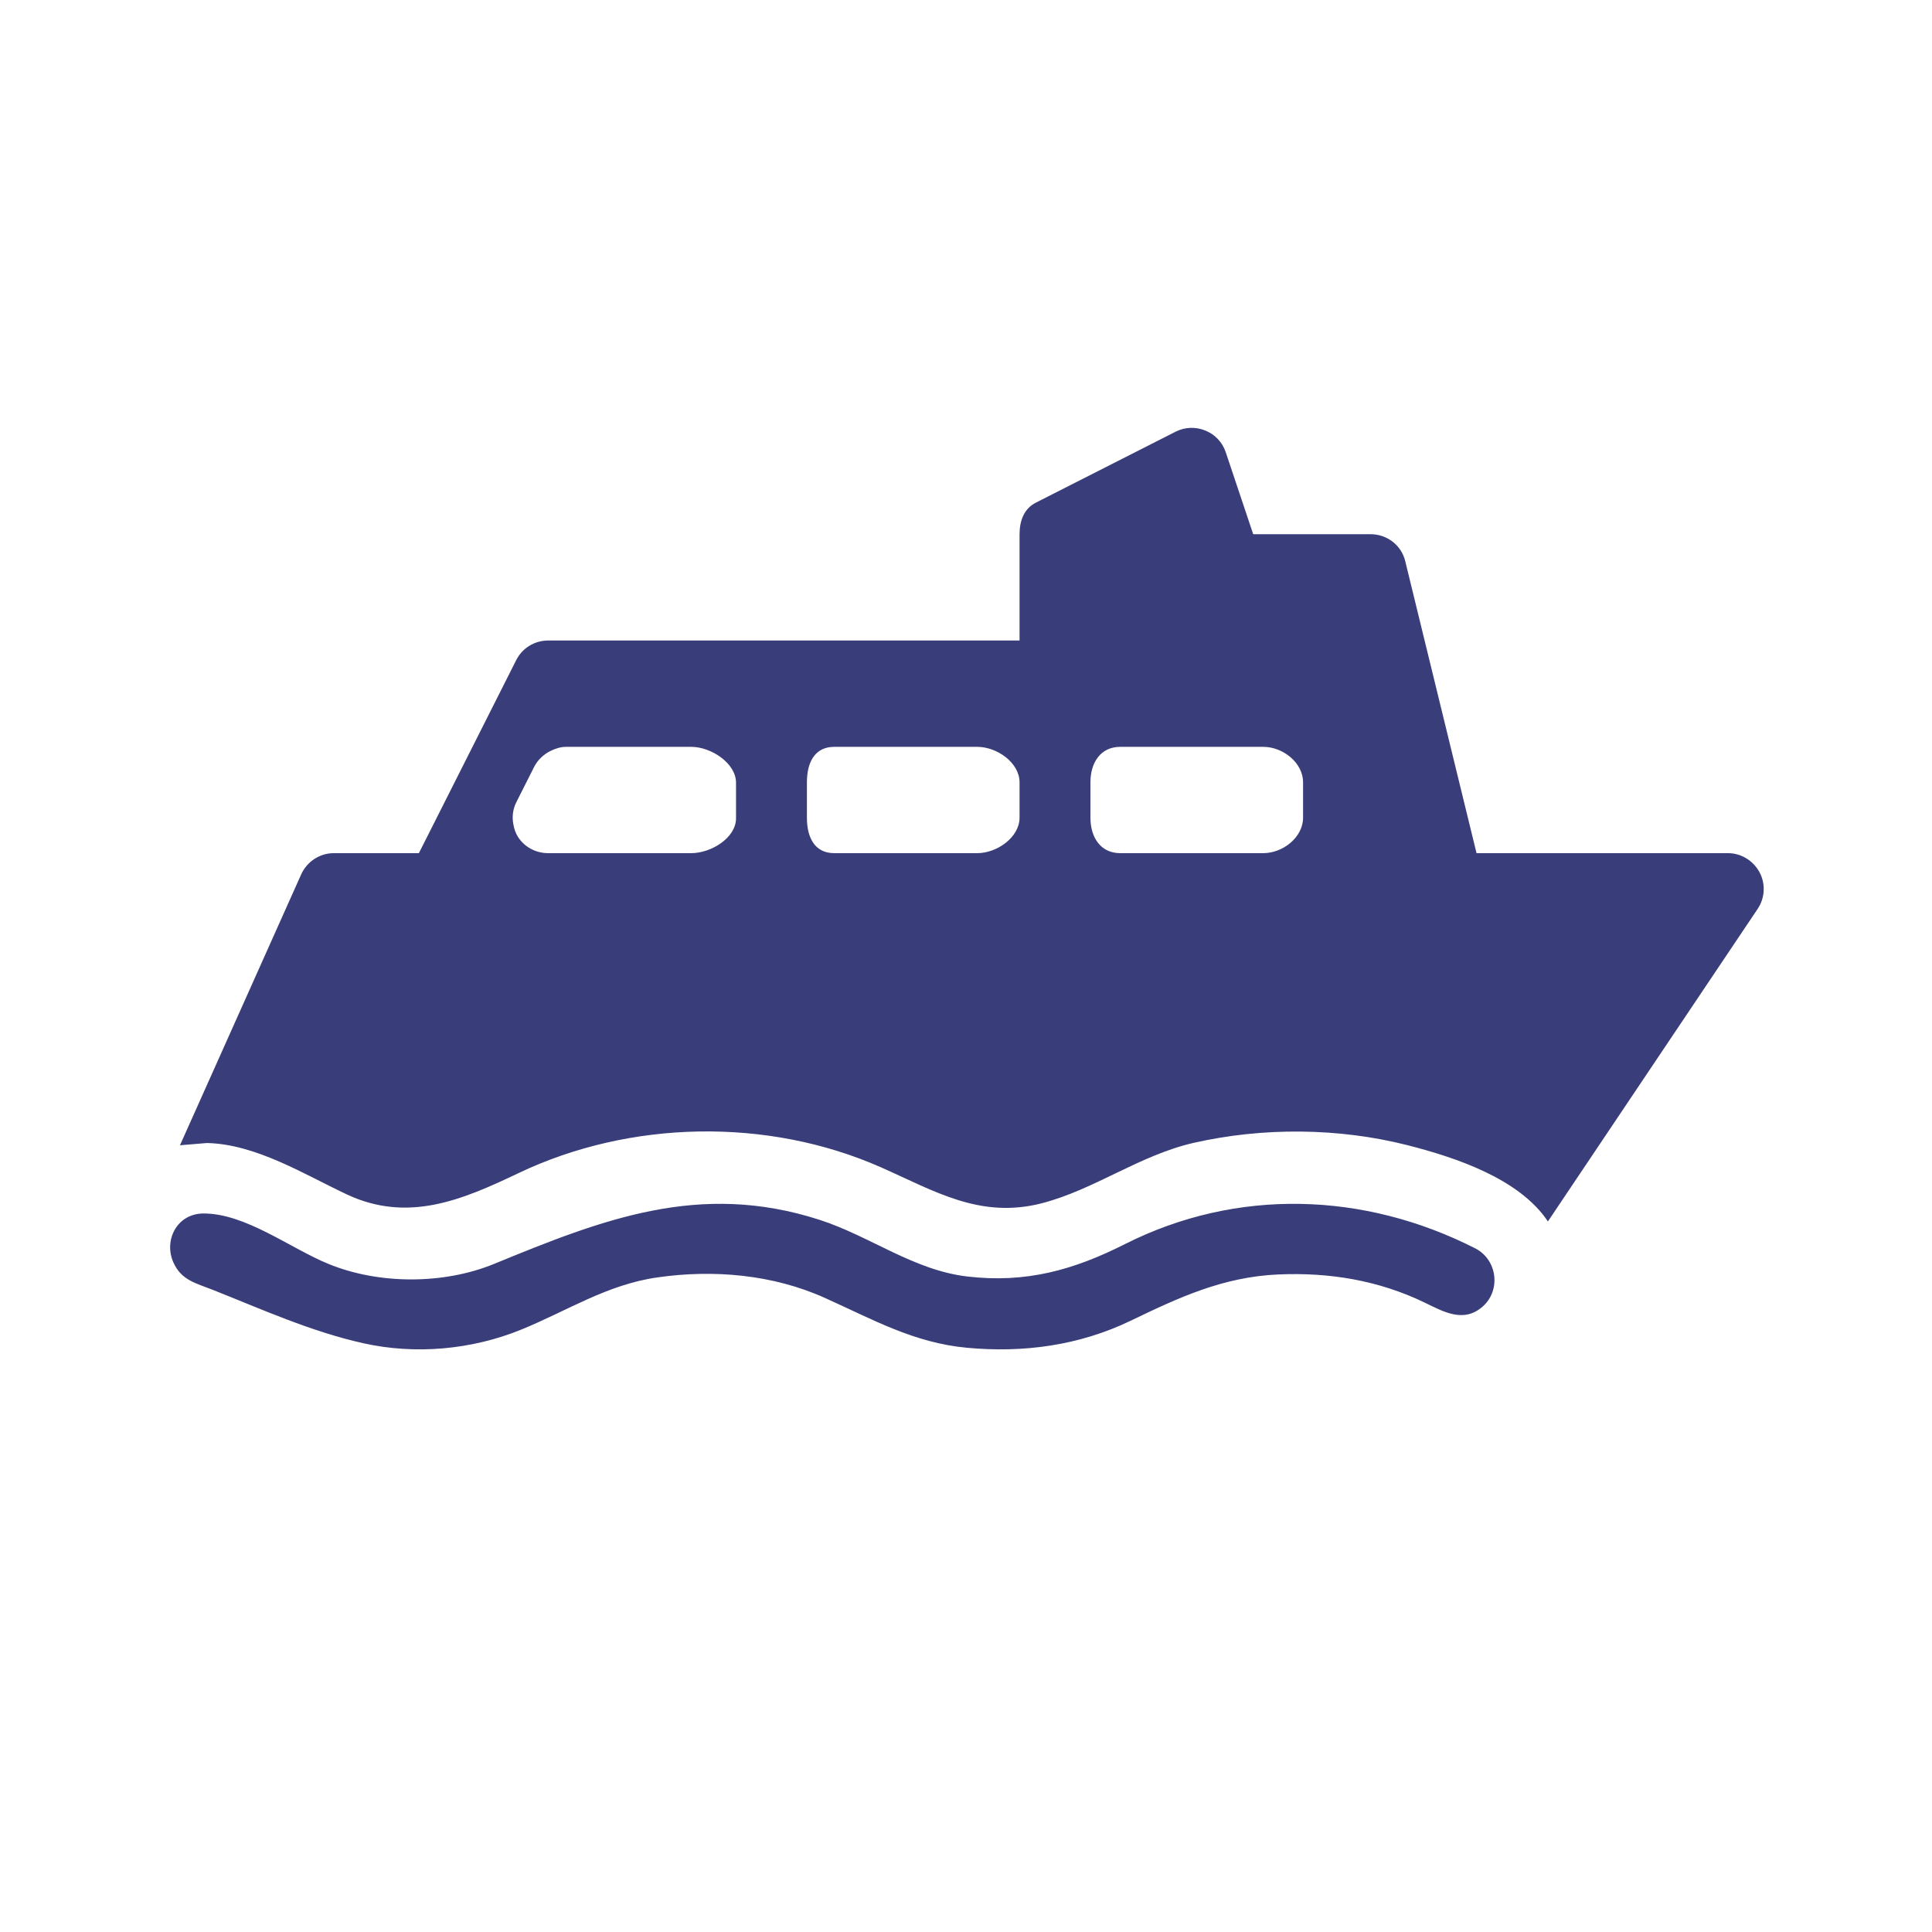 <svg xmlns="http://www.w3.org/2000/svg" xmlns:xlink="http://www.w3.org/1999/xlink" viewBox="0 0 32 32" style="position: absolute; width: 100%; height: 100%" id="__SVG_SPRITE_NODE__">
  <!-- Generator: Sketch 46.2 (44496) - http://www.bohemiancoding.com/sketch -->
  <title>ferry</title>
  <desc>Created with Sketch.</desc>
  <defs></defs>
  <g id="ferry_Icons-_-export" stroke="none" stroke-width="1" fill="none" fill-rule="evenodd">
      <g id="ferry_ferry" fill="#393d79">
          <g transform="translate(2.8, 6.5)">
              <path d="M26.343,7.947 C26.24,7.756 26.04,7.631 25.821,7.631 L21.656,7.631 L20.475,2.794 C20.411,2.53 20.174,2.348 19.9,2.348 L17.957,2.348 L17.501,0.987 C17.447,0.827 17.325,0.696 17.166,0.632 C17.006,0.566 16.828,0.572 16.674,0.649 L14.36,1.824 C14.16,1.924 14.087,2.127 14.087,2.35 L14.087,4.109 L6.28,4.109 C6.056,4.109 5.852,4.232 5.751,4.432 L4.138,7.631 L2.728,7.631 C2.493,7.631 2.282,7.773 2.187,7.986 L0.181,12.469 L0.628,12.432 C1.439,12.45 2.24,12.952 2.944,13.283 C3.958,13.759 4.86,13.373 5.785,12.932 C7.635,12.049 9.913,12.005 11.791,12.834 C12.681,13.228 13.43,13.691 14.451,13.431 C15.325,13.206 16.07,12.636 16.968,12.43 C18.116,12.169 19.371,12.178 20.513,12.468 C21.305,12.67 22.365,13.02 22.838,13.731 L26.313,8.553 C26.434,8.372 26.446,8.138 26.343,7.947 L26.343,7.947 Z M15.261,6.458 C15.261,6.133 15.428,5.87 15.755,5.87 L18.123,5.87 C18.45,5.87 18.783,6.133 18.783,6.458 L18.783,7.043 C18.783,7.368 18.45,7.631 18.123,7.631 L15.755,7.631 C15.428,7.631 15.261,7.368 15.261,7.043 L15.261,6.458 L15.261,6.458 Z M10.565,6.458 C10.565,6.133 10.691,5.87 11.018,5.87 L13.386,5.87 C13.714,5.87 14.087,6.133 14.087,6.458 L14.087,7.043 C14.087,7.368 13.714,7.631 13.386,7.631 L11.018,7.631 C10.691,7.631 10.565,7.368 10.565,7.043 L10.565,6.458 L10.565,6.458 Z M5.751,6.789 L6.047,6.202 C6.107,6.085 6.204,5.995 6.318,5.938 C6.398,5.899 6.485,5.87 6.576,5.87 L8.649,5.87 C8.977,5.87 9.391,6.14 9.391,6.465 L9.391,7.053 C9.391,7.379 8.977,7.631 8.649,7.631 L6.28,7.631 C6.075,7.631 5.885,7.53 5.777,7.358 C5.738,7.295 5.717,7.23 5.704,7.16 C5.679,7.036 5.692,6.907 5.751,6.789 L5.751,6.789 Z" id="ferry_Fill-13"></path>
              <path d="M21.635,14.177 C19.796,13.242 17.687,13.17 15.829,14.108 C14.979,14.537 14.191,14.756 13.224,14.643 C12.332,14.54 11.61,13.973 10.771,13.703 C8.786,13.064 7.184,13.695 5.384,14.434 C4.549,14.777 3.475,14.777 2.639,14.434 C2.009,14.176 1.269,13.599 0.573,13.599 C0.127,13.599 -0.092,14.048 0.073,14.412 C0.204,14.706 0.448,14.754 0.717,14.861 C1.537,15.186 2.345,15.553 3.212,15.747 C4.076,15.941 5.011,15.857 5.832,15.523 C6.594,15.212 7.254,14.777 8.087,14.658 C9.02,14.524 10.002,14.609 10.866,14.999 C11.649,15.351 12.337,15.742 13.214,15.823 C14.15,15.911 15.074,15.786 15.924,15.377 C16.729,14.989 17.456,14.65 18.371,14.609 C19.216,14.572 20.028,14.705 20.791,15.072 C21.103,15.222 21.437,15.421 21.756,15.142 C22.066,14.871 21.999,14.363 21.635,14.177" id="ferry_Fill-14"></path>
          </g>
      </g>
  </g>
</svg>
